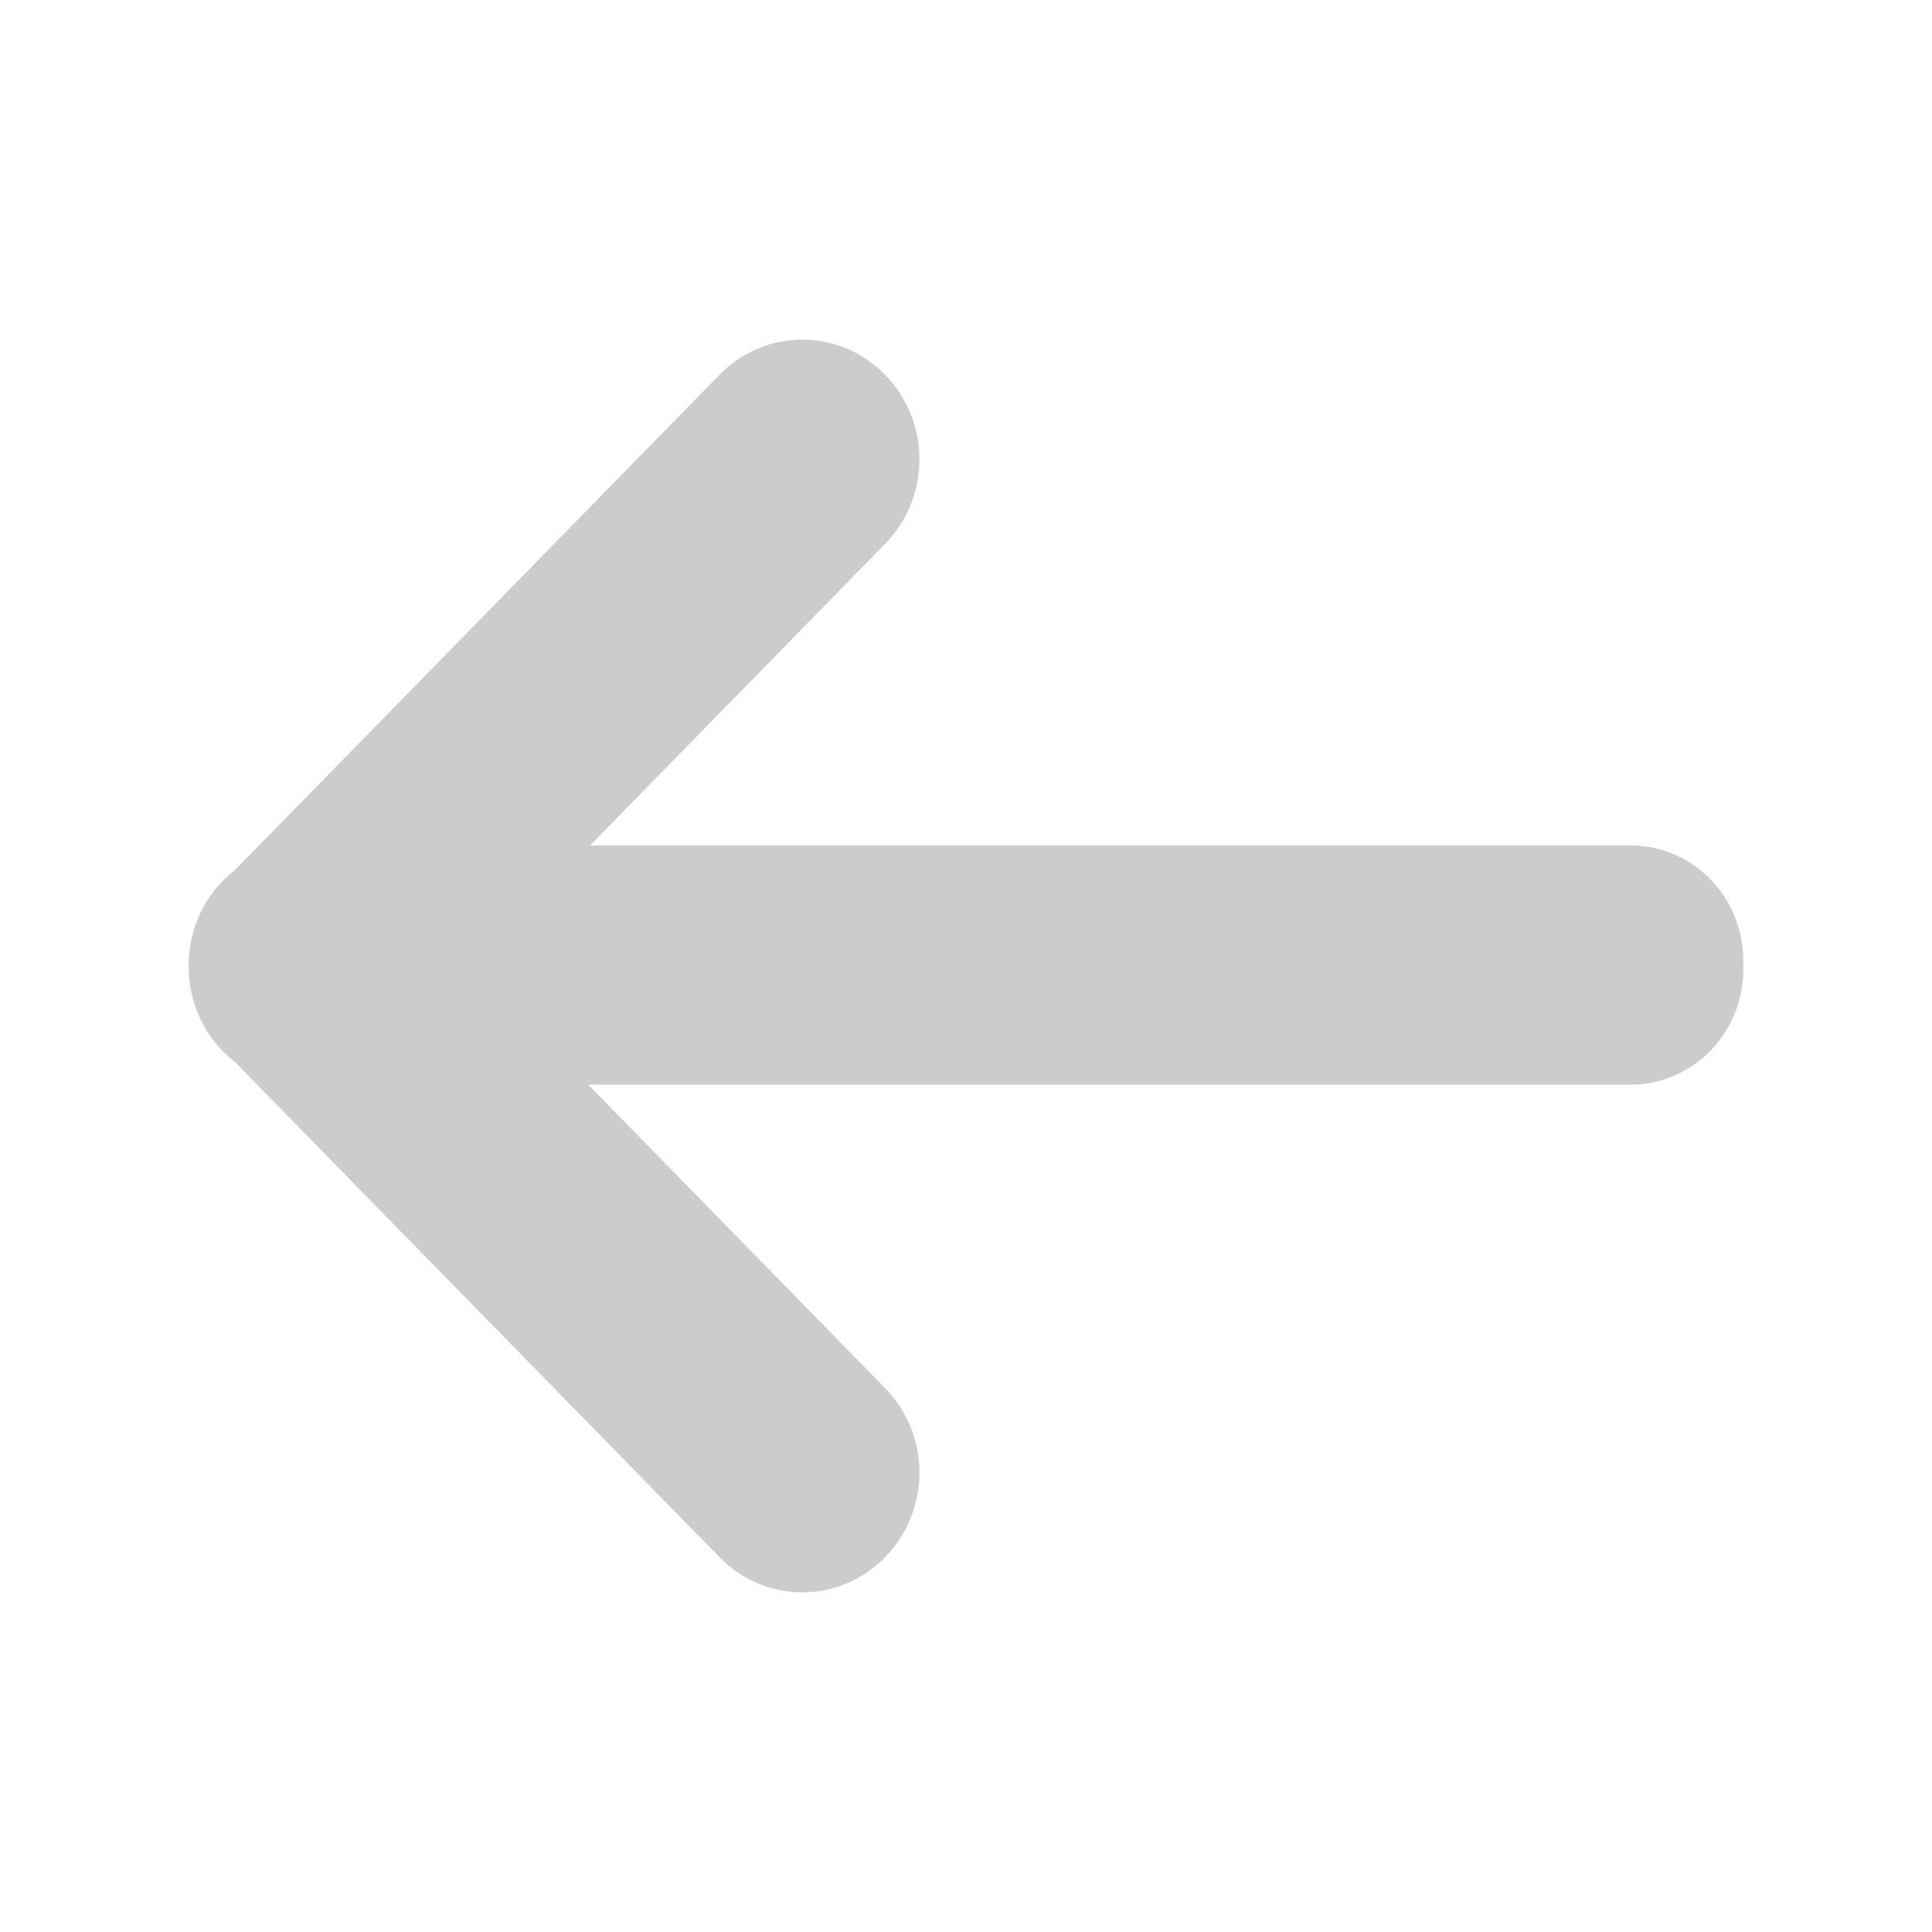 <?xml version="1.0" encoding="UTF-8" standalone="no"?>
<!-- Created with Inkscape (http://www.inkscape.org/) -->

<svg
   width="512"
   height="512"
   viewBox="0 0 512 512"
   version="1.1"
   id="svg1"
   sodipodi:docname="back.svg"
   inkscape:version="1.4.1 (93de688d07, 2025-03-30)"
   xmlns:inkscape="http://www.inkscape.org/namespaces/inkscape"
   xmlns:sodipodi="http://sodipodi.sourceforge.net/DTD/sodipodi-0.dtd"
   xmlns="http://www.w3.org/2000/svg"
   xmlns:svg="http://www.w3.org/2000/svg">
  <sodipodi:namedview
     id="namedview1"
     pagecolor="#ffffff"
     bordercolor="#000000"
     borderopacity="0.25"
     inkscape:showpageshadow="2"
     inkscape:pageopacity="0.0"
     inkscape:pagecheckerboard="0"
     inkscape:deskcolor="#d1d1d1"
     inkscape:document-units="px"
     inkscape:zoom="1.5664062"
     inkscape:cx="256.31921"
     inkscape:cy="254.0848"
     inkscape:window-width="1920"
     inkscape:window-height="1014"
     inkscape:window-x="0"
     inkscape:window-y="29"
     inkscape:window-maximized="1"
     inkscape:current-layer="layer1" />
  <defs
     id="defs1" />
  <g
     inkscape:label="图层 1"
     inkscape:groupmode="layer"
     id="layer1">
    <path
       id="rect1-5"
       style="fill:#cccccc;fill-rule:evenodd;stroke-width:15.976;stroke-linejoin:round;stroke-opacity:0;fill-opacity:1"
       d="m 462,254.659 c 0,-16.958 -13.357,-30.611 -29.948,-30.611 H 156.375 l 78.171,-79.903 c 12.149,-12.418 12.149,-32.413 0,-44.832 -12.149,-12.418 -31.712,-12.418 -43.861,0 L 62.273,230.569 c -1.097,0.857 -2.165,1.768 -3.169,2.794 -6.131,6.266 -9.159,14.461 -9.103,22.639 -0.056,8.177 2.973,16.373 9.103,22.639 1.001,1.023 2.066,1.929 3.16,2.784 L 190.685,412.686 c 12.149,12.418 31.712,12.418 43.861,0 12.149,-12.418 12.149,-32.413 0,-44.832 L 155.881,287.449 H 432.052 C 448.643,287.449 462,273.797 462,256.838 Z" />
  </g>
</svg>
